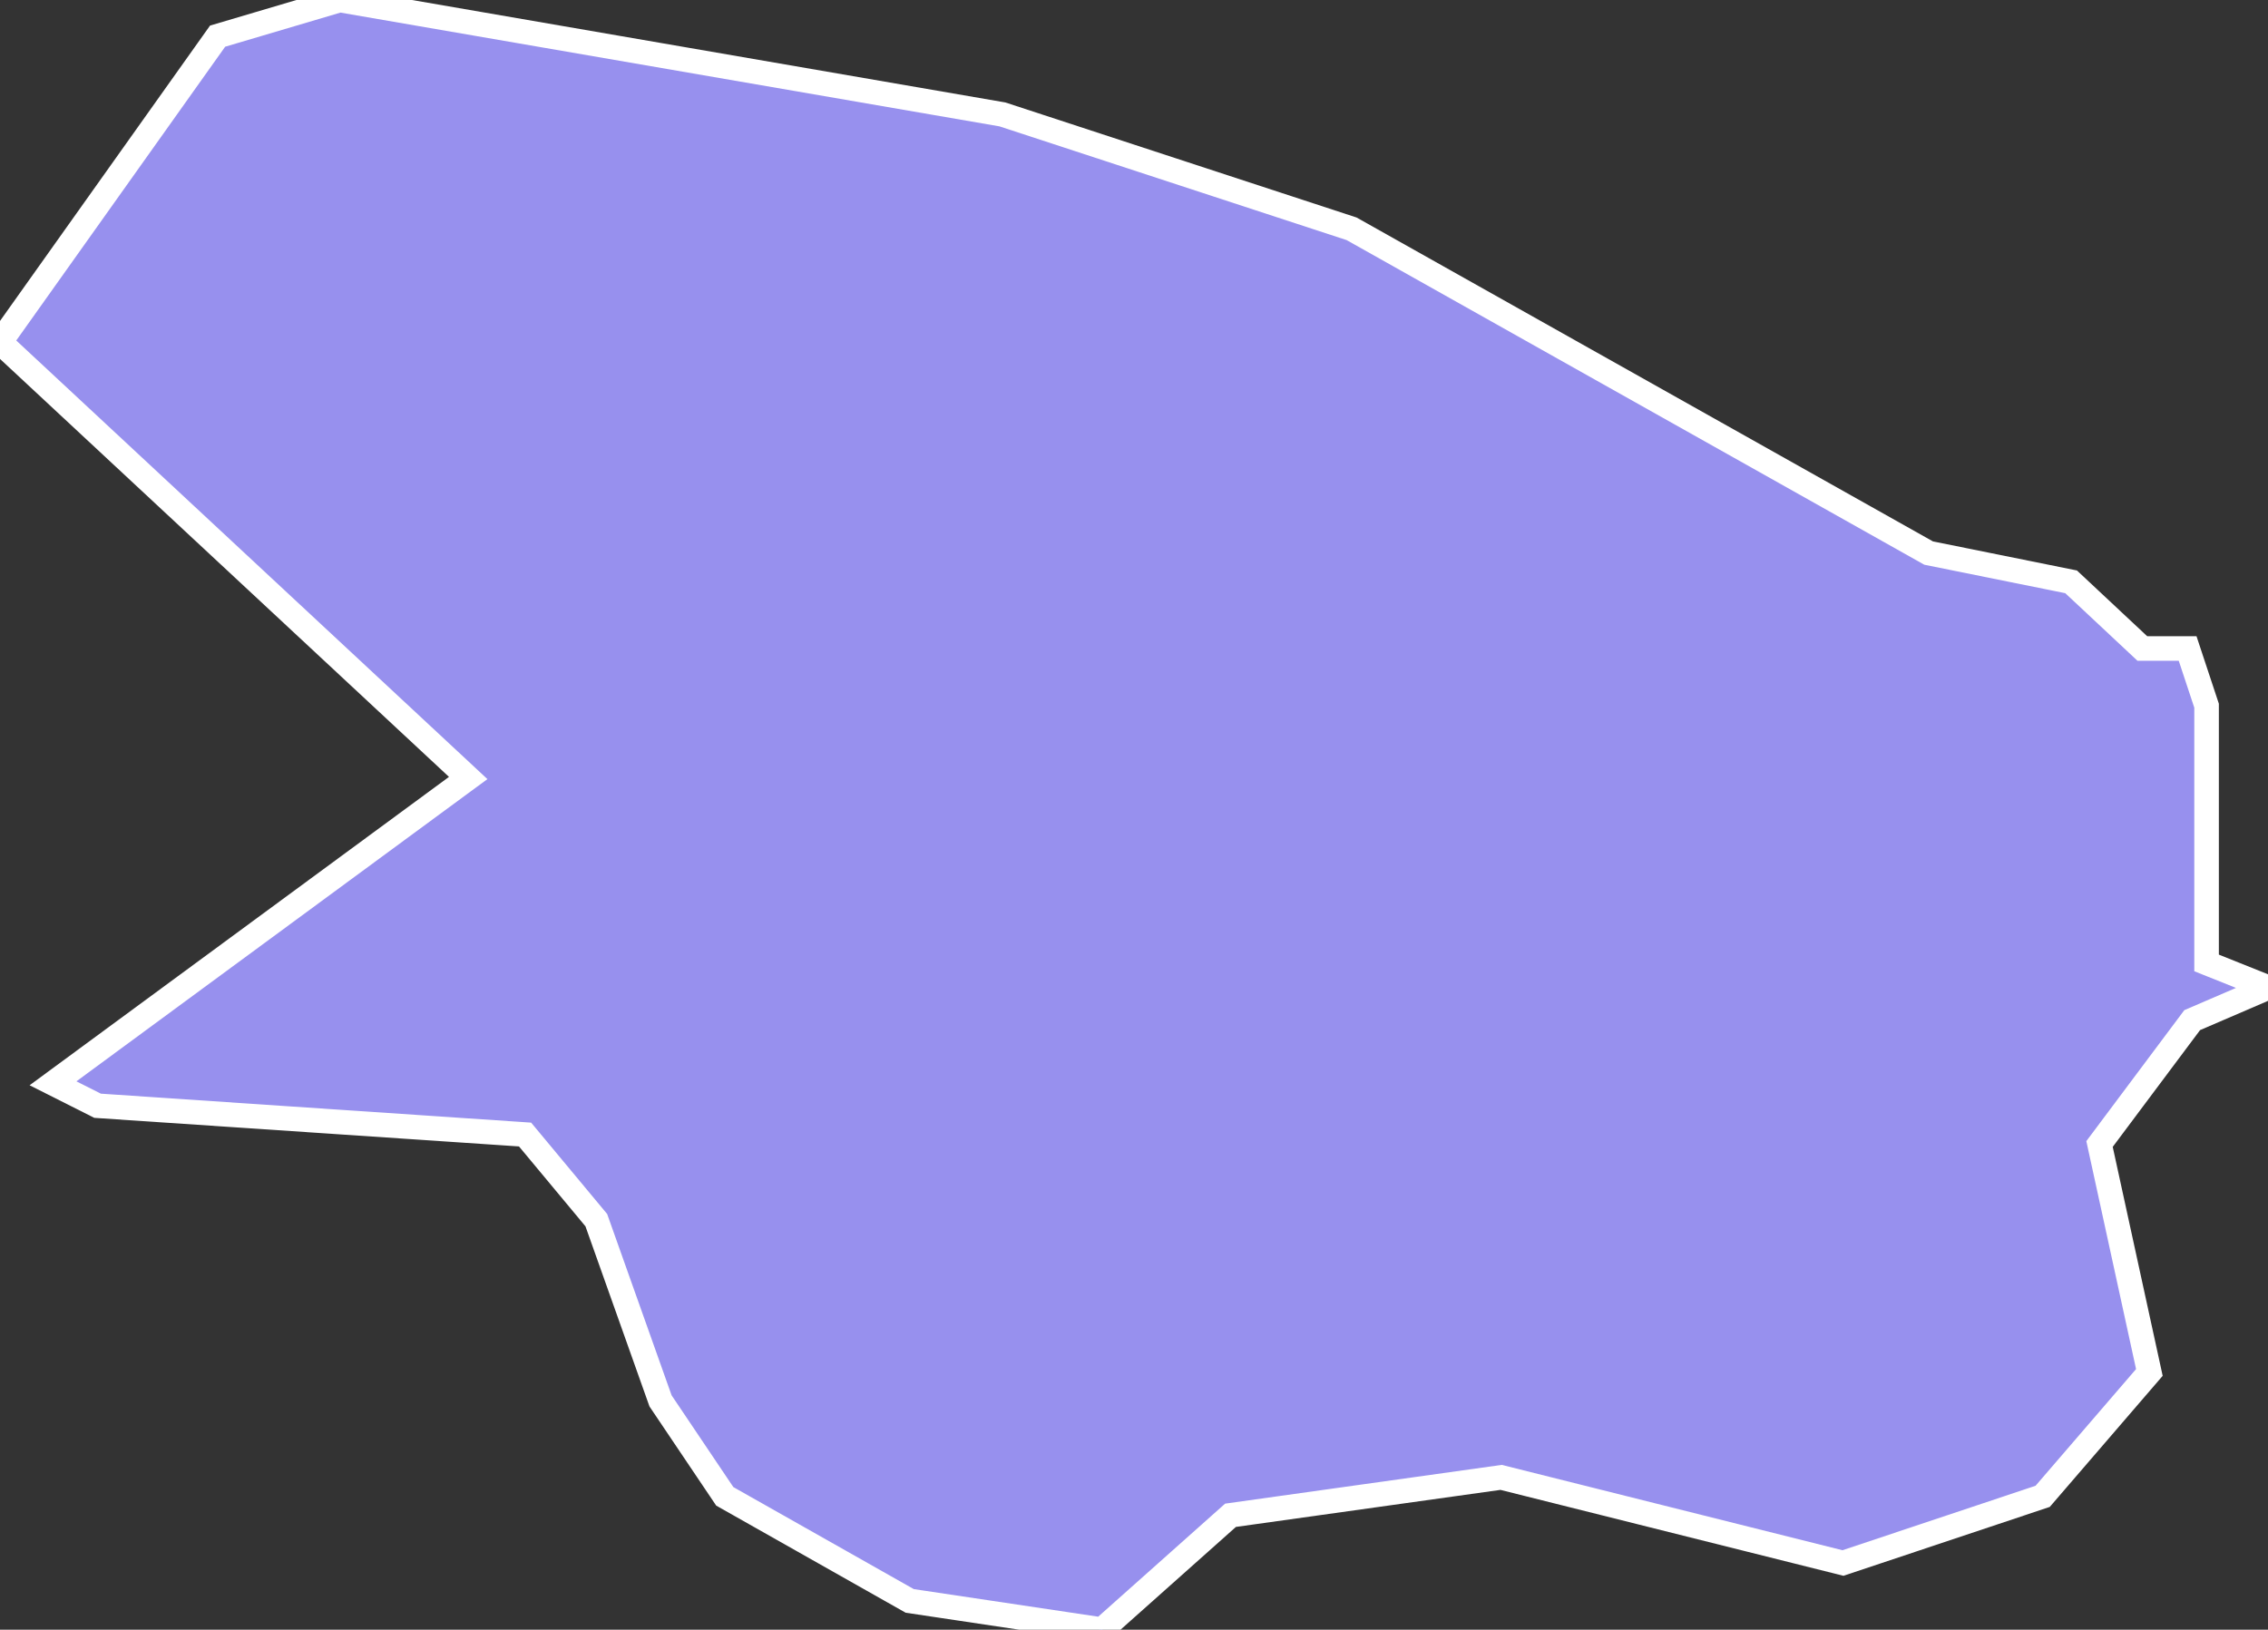 <svg xmlns="http://www.w3.org/2000/svg" viewBox="87.52 171.472 64.62 46.44" width="64.62" height="46.44">
            <rect x="87.52" y="171.472" width="64.62" height="46.44" fill="#333333" stroke="none"/>
            <path 
                d="m 93.72,172.502 3.48,-1.03 18.88,3.26 9.95,3.26 16.44,9.24 4.06,0.82 2.03,1.9 1.29,0 0,0 0.54,1.63 0,7.33 1.75,0.7 0,0 -2.16,0.93 -2.64,3.53 1.42,6.51 -3.04,3.53 -5.69,1.9 -9.74,-2.44 -7.71,1.08 -3.66,3.26 -5.48,-0.82 -5.27,-2.98 -1.83,-2.72 -1.83,-5.15 -2.03,-2.44 -12.18,-0.82 -1.27,-0.64 0,0 11.83,-8.7 -13.34,-12.42 z" 
                fill="rgb(151, 144, 238)" 
                stroke="white" 
                stroke-width=".7px"
                title="Vrapčište" 
                id="MK-16" 
            />
        </svg>